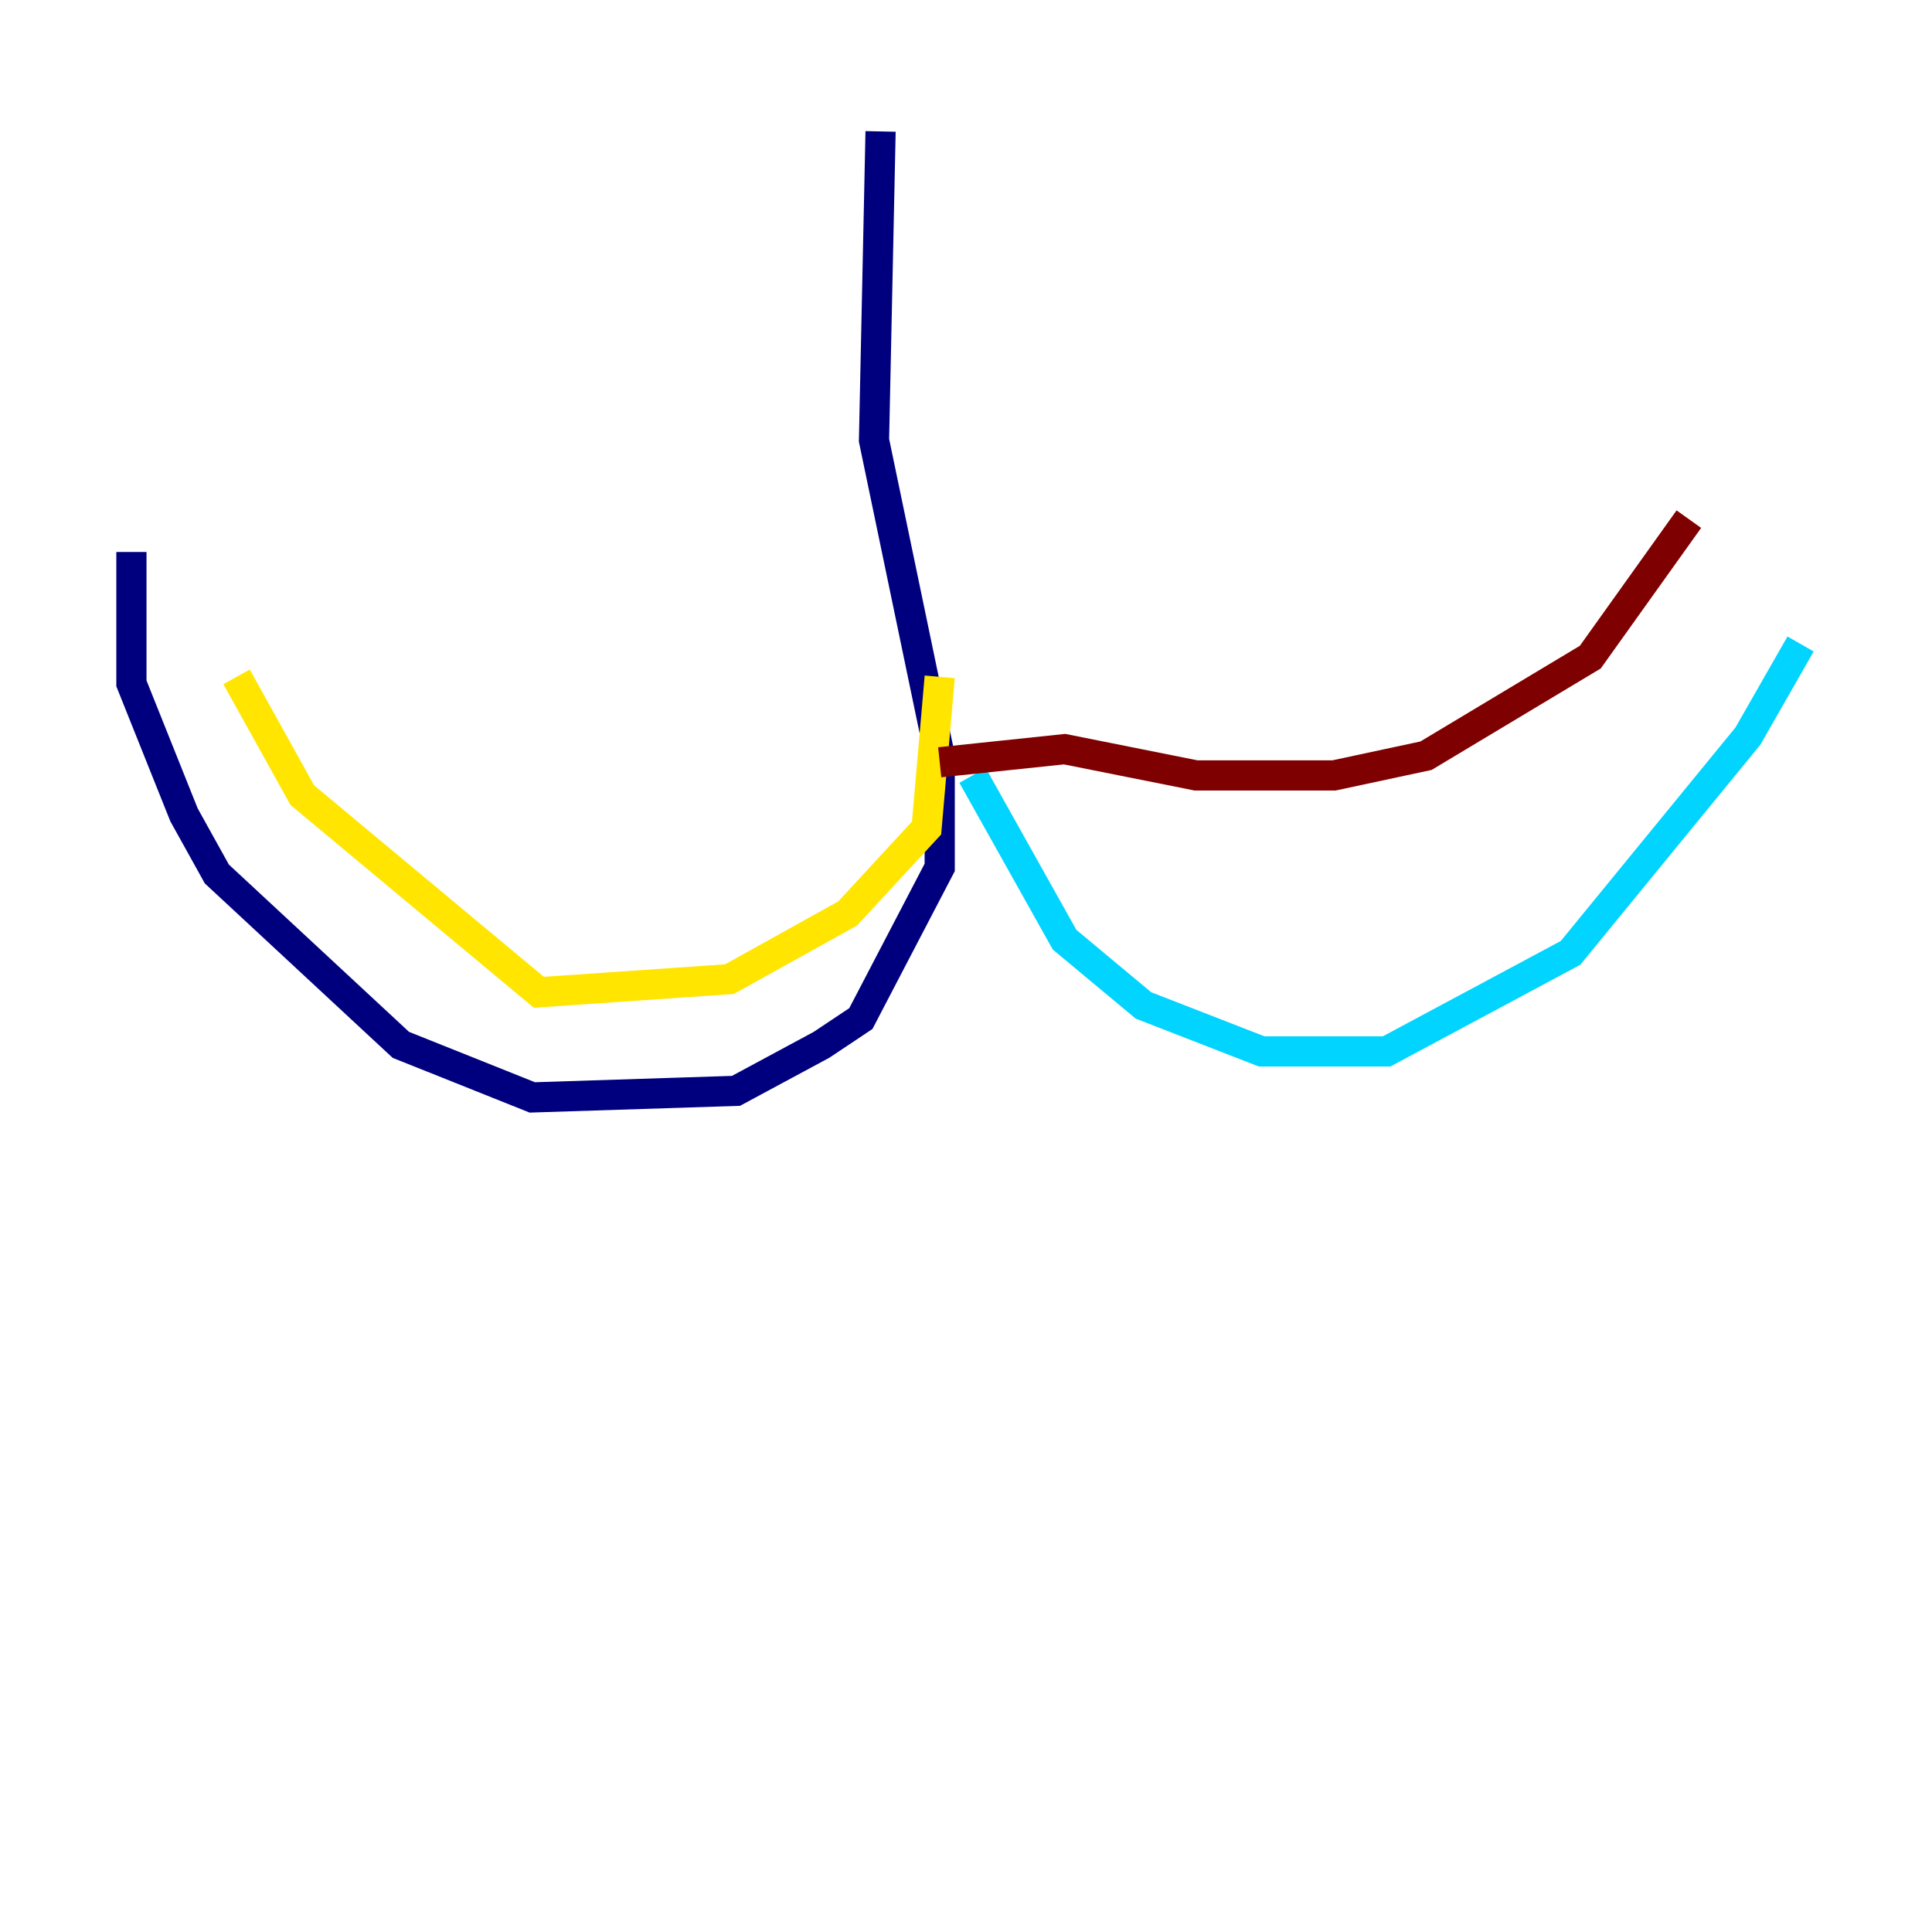 <?xml version="1.0" encoding="utf-8" ?>
<svg baseProfile="tiny" height="128" version="1.2" viewBox="0,0,128,128" width="128" xmlns="http://www.w3.org/2000/svg" xmlns:ev="http://www.w3.org/2001/xml-events" xmlns:xlink="http://www.w3.org/1999/xlink"><defs /><polyline fill="none" points="58.34,8.707 57.905,29.17 62.258,50.068 62.258,57.469 57.034,67.483 54.422,69.225 48.762,72.272 35.265,72.707 26.558,69.225 14.367,57.905 12.191,53.986 8.707,45.279 8.707,36.571" stroke="#00007f" stroke-width="2" /><polyline fill="none" points="64.435,51.374 70.531,62.258 75.755,66.612 83.592,69.66 91.864,69.66 104.054,63.129 115.809,48.762 119.293,42.667" stroke="#00d4ff" stroke-width="2" /><polyline fill="none" points="62.258,44.843 61.388,54.857 56.163,60.517 48.327,64.871 35.701,65.742 20.027,52.68 15.674,44.843" stroke="#ffe500" stroke-width="2" /><polyline fill="none" points="62.258,50.503 70.531,49.633 79.238,51.374 88.381,51.374 94.476,50.068 105.361,43.537 111.891,34.395" stroke="#7f0000" stroke-width="2" /></svg>